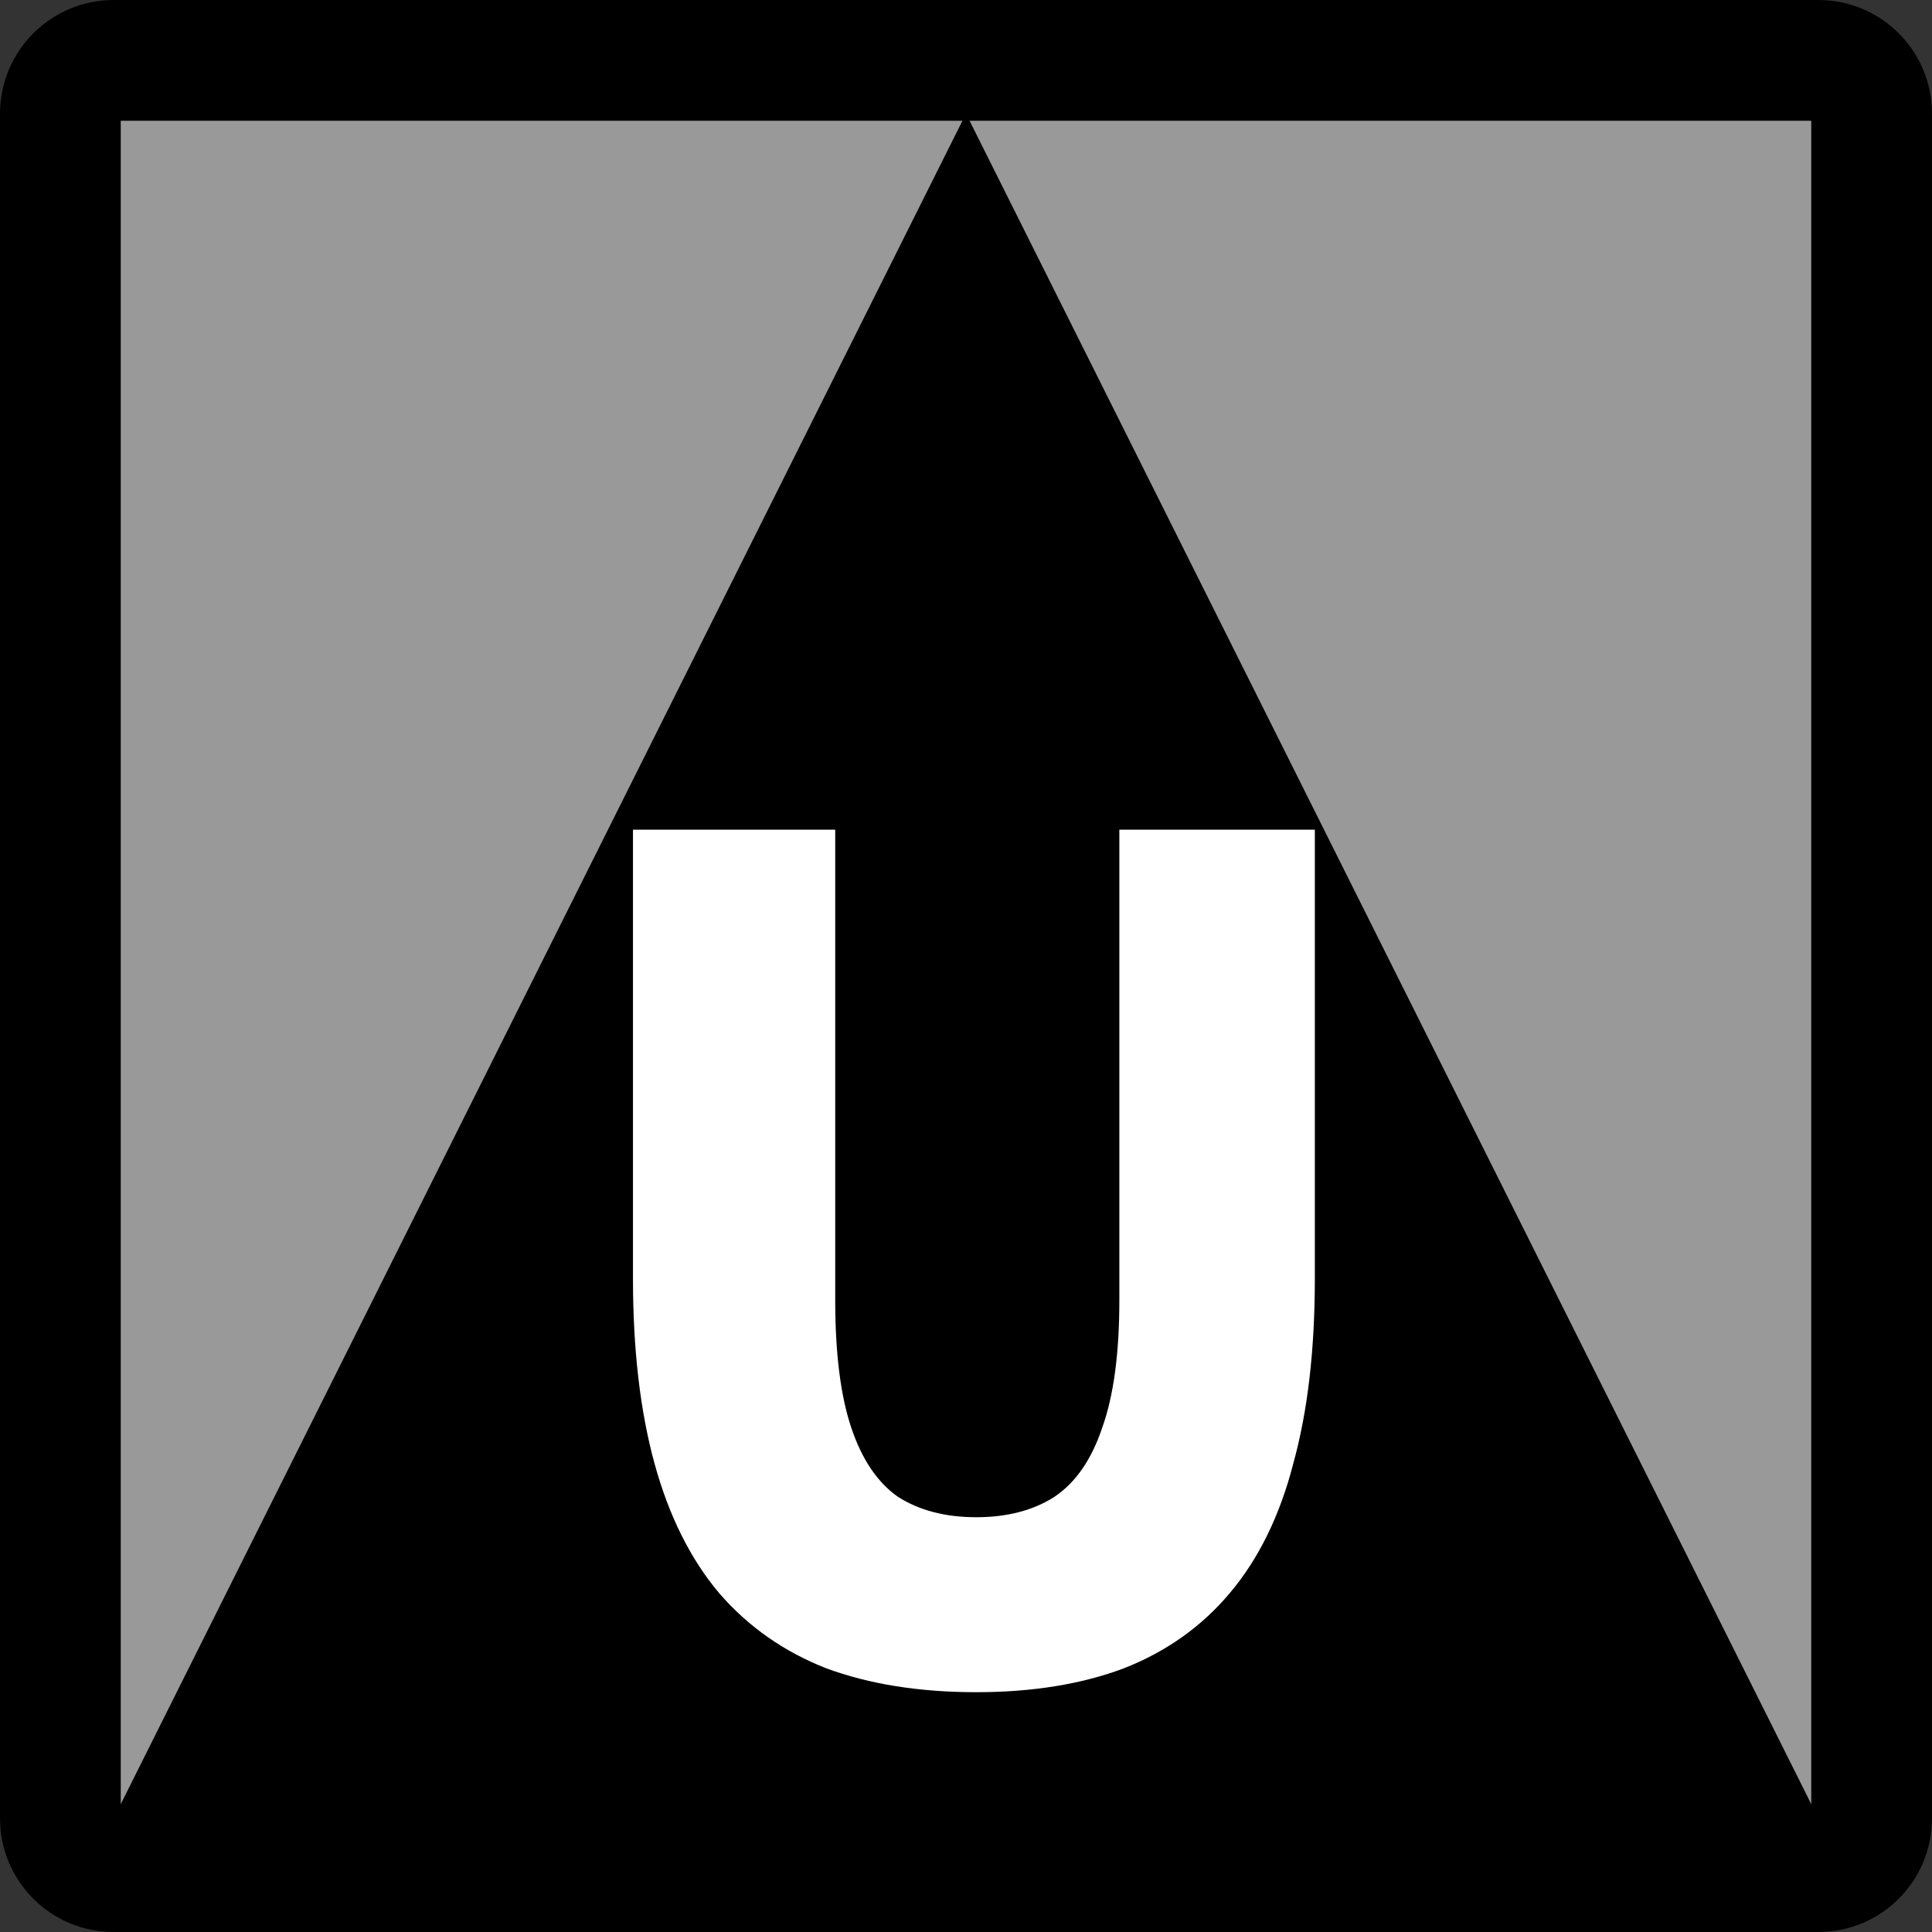 <svg width="16" height="16" viewBox="0 0 16 16" fill="none" xmlns="http://www.w3.org/2000/svg">
<rect x="0" y="0" width="16" height="16" fill="#333333" stroke="none"/>
<path d="M0.941 0.5H15.059C15.303 0.5 15.5 0.698 15.5 0.941V15.059C15.5 15.303 15.303 15.5 15.059 15.5H0.941C0.698 15.5 0.5 15.303 0.5 15.059V0.941C0.5 0.698 0.698 0.5 0.941 0.5Z" fill="#999999" stroke="black"/>
<path d="M15.059 15.059H0.941L8 0.941L15.059 15.059Z" fill="black"/>
<path d="M8.085 14.014C7.614 14.014 7.2 13.948 6.842 13.816C6.491 13.678 6.196 13.471 5.957 13.195C5.719 12.913 5.54 12.555 5.421 12.122C5.302 11.689 5.242 11.178 5.242 10.588V6.871H6.917V10.767C6.917 11.206 6.961 11.558 7.049 11.821C7.137 12.085 7.266 12.276 7.435 12.395C7.611 12.508 7.827 12.565 8.085 12.565C8.342 12.565 8.558 12.508 8.734 12.395C8.91 12.276 9.041 12.085 9.129 11.821C9.223 11.558 9.27 11.206 9.27 10.767V6.871H10.889V10.588C10.889 11.178 10.83 11.689 10.71 12.122C10.598 12.555 10.422 12.913 10.183 13.195C9.951 13.471 9.659 13.678 9.308 13.816C8.957 13.948 8.549 14.014 8.085 14.014Z" fill="white"/>
</svg>
